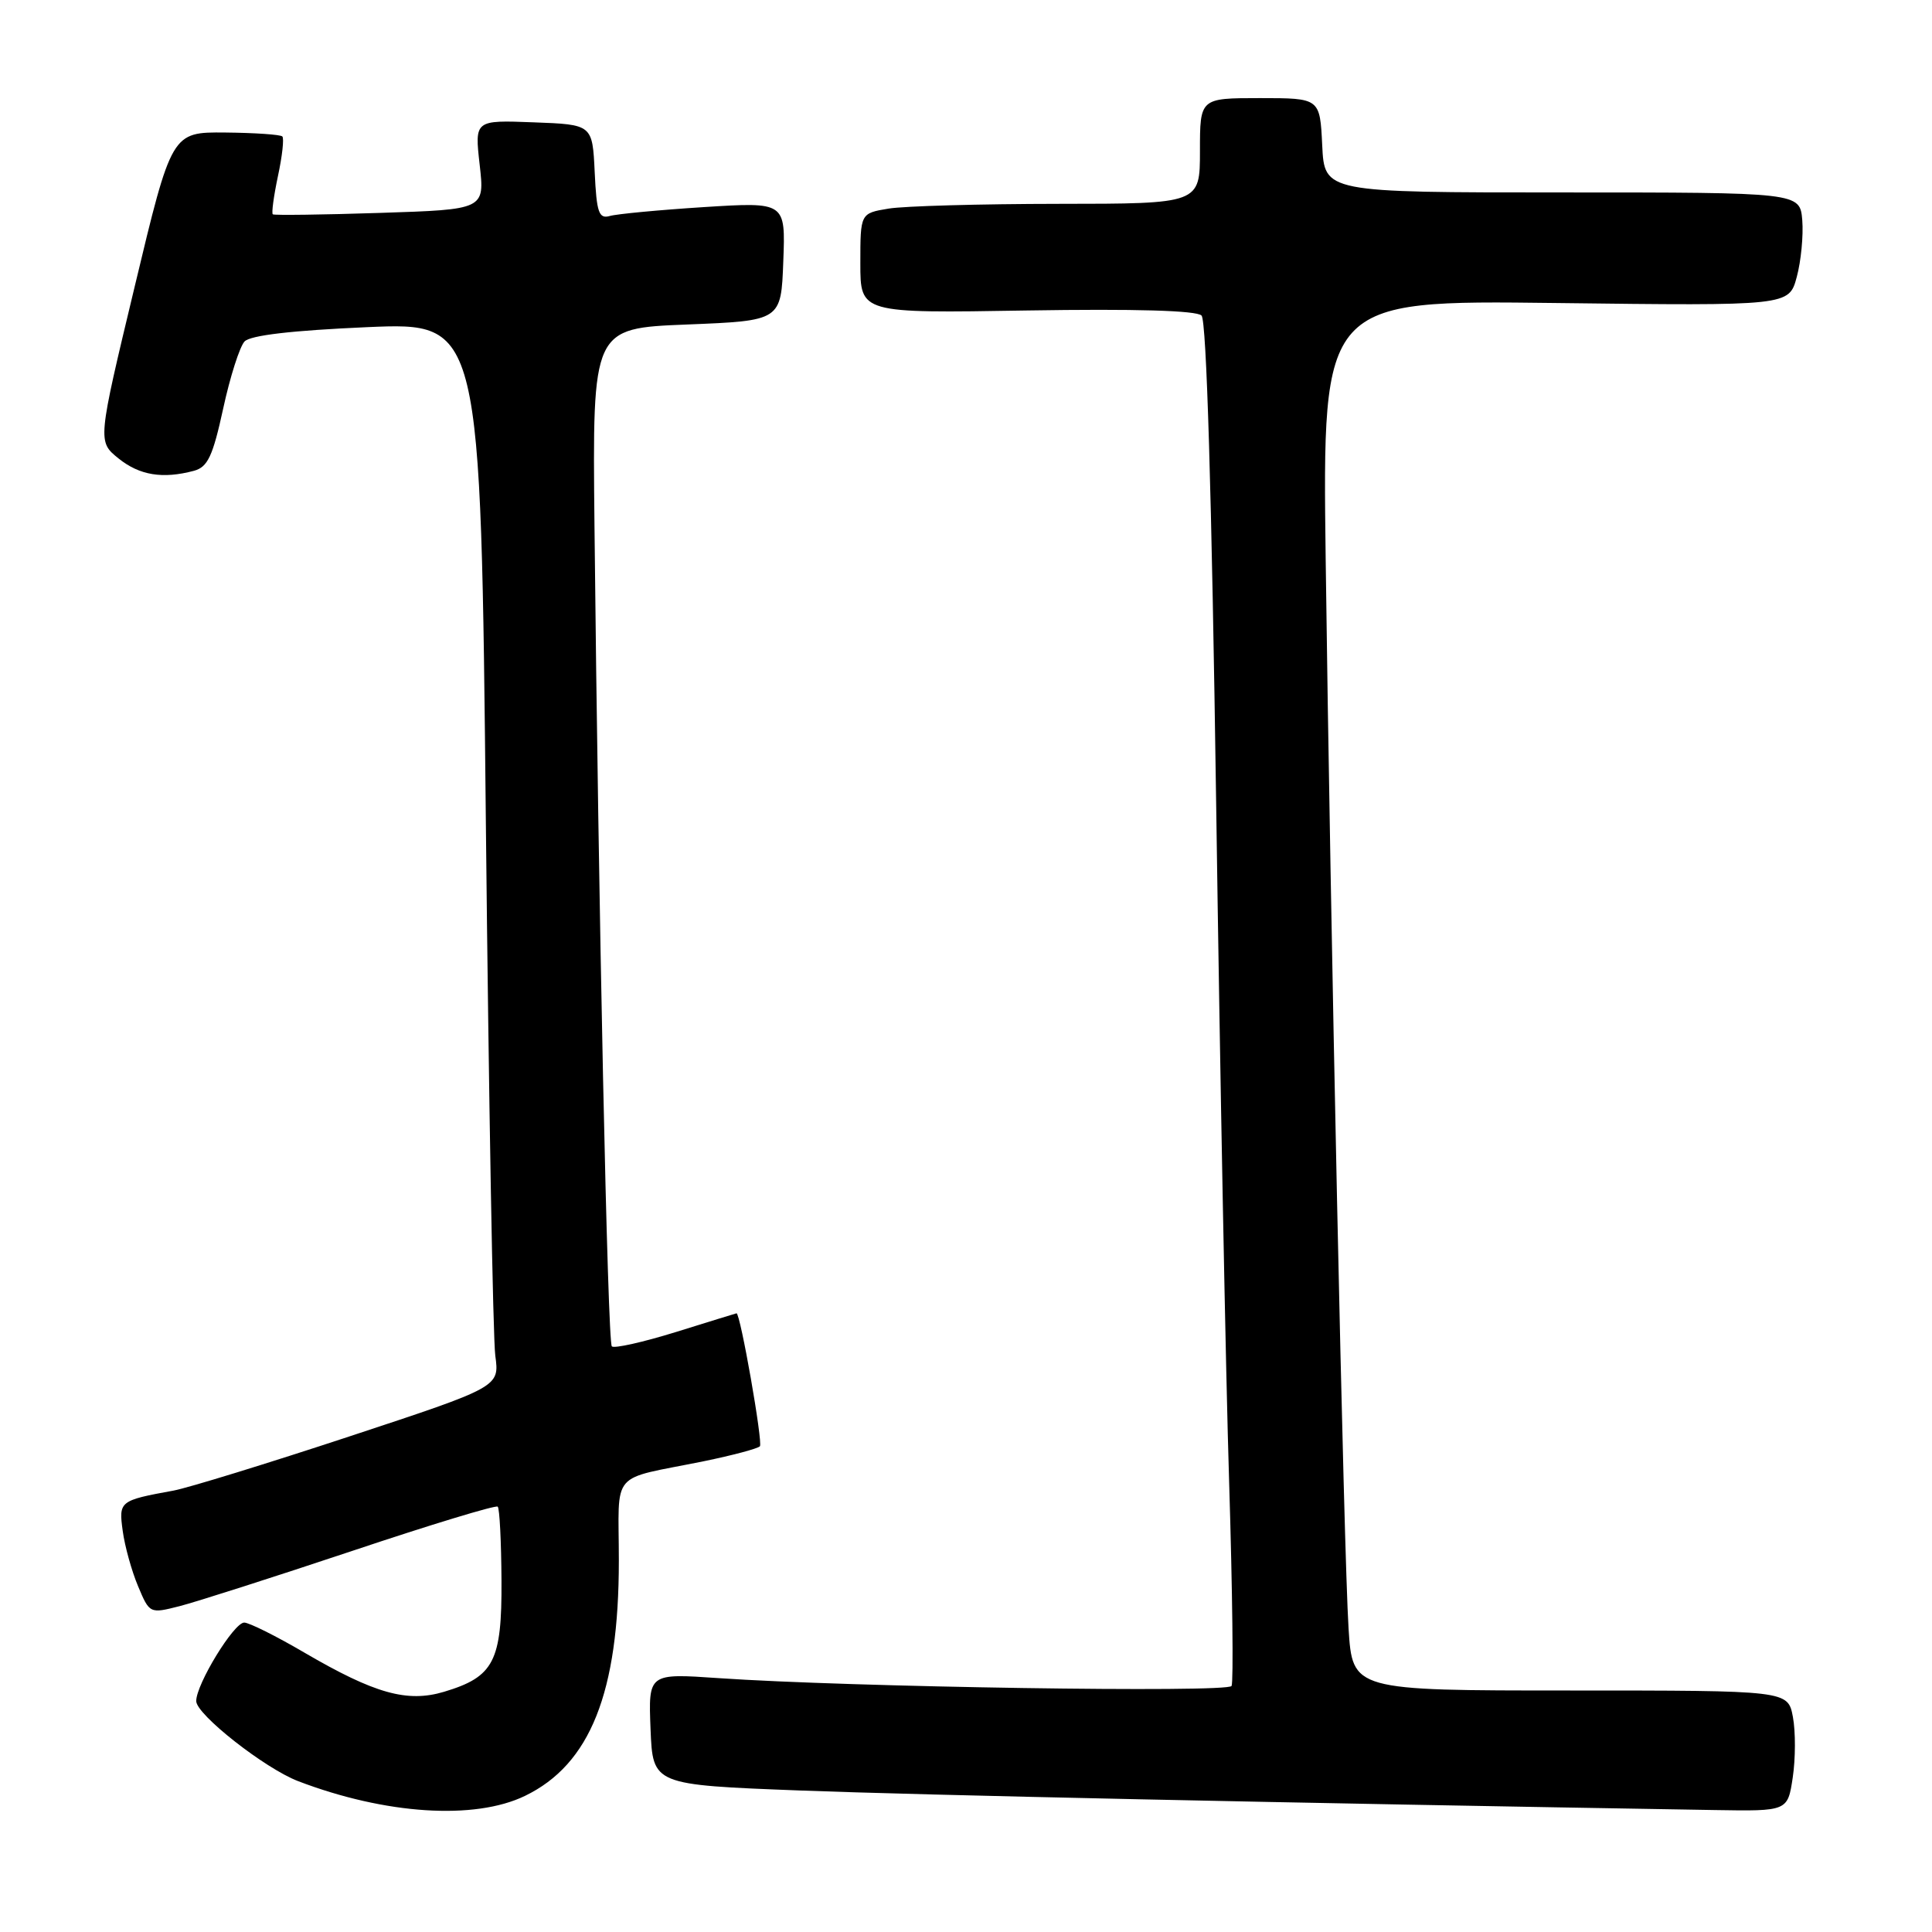 <?xml version="1.0" encoding="UTF-8" standalone="no"?>
<!DOCTYPE svg PUBLIC "-//W3C//DTD SVG 1.1//EN" "http://www.w3.org/Graphics/SVG/1.1/DTD/svg11.dtd" >
<svg xmlns="http://www.w3.org/2000/svg" xmlns:xlink="http://www.w3.org/1999/xlink" version="1.1" viewBox="0 0 256 256">
 <g >
 <path fill="currentColor"
d=" M 69.57 237.96 C 78.21 233.78 82.00 224.27 82.00 206.80 C 82.00 194.57 80.61 196.19 93.31 193.61 C 97.05 192.84 100.37 191.96 100.69 191.64 C 101.12 191.21 98.09 173.94 97.59 174.02 C 97.54 174.02 93.93 175.14 89.56 176.50 C 85.20 177.85 81.37 178.71 81.07 178.40 C 80.51 177.85 79.29 120.07 78.77 69.50 C 78.50 43.50 78.50 43.50 91.00 43.00 C 103.50 42.50 103.50 42.50 103.79 34.63 C 104.09 26.76 104.09 26.76 93.29 27.44 C 87.36 27.82 81.73 28.35 80.80 28.62 C 79.35 29.03 79.05 28.18 78.80 22.80 C 78.50 16.50 78.50 16.50 70.70 16.21 C 62.89 15.91 62.89 15.91 63.56 21.84 C 64.23 27.76 64.23 27.76 50.37 28.21 C 42.74 28.46 36.34 28.54 36.15 28.40 C 35.96 28.26 36.27 25.98 36.83 23.33 C 37.40 20.69 37.66 18.32 37.41 18.08 C 37.16 17.83 33.76 17.60 29.85 17.56 C 22.75 17.50 22.75 17.50 17.84 38.00 C 12.92 58.50 12.92 58.50 15.71 60.75 C 18.50 62.99 21.56 63.49 25.71 62.38 C 27.52 61.89 28.20 60.45 29.57 54.15 C 30.48 49.94 31.76 45.94 32.40 45.25 C 33.17 44.43 38.65 43.79 48.64 43.35 C 63.71 42.70 63.71 42.70 64.38 109.10 C 64.76 145.62 65.32 177.36 65.63 179.64 C 66.19 183.77 66.19 183.77 46.34 190.32 C 35.43 193.92 24.93 197.15 23.00 197.51 C 15.83 198.82 15.72 198.91 16.26 202.85 C 16.53 204.86 17.44 208.15 18.29 210.17 C 19.82 213.82 19.84 213.83 23.81 212.82 C 26.00 212.26 36.28 208.97 46.65 205.51 C 57.02 202.04 65.70 199.40 65.95 199.64 C 66.20 199.87 66.42 204.28 66.45 209.43 C 66.51 220.14 65.45 222.19 58.84 224.17 C 53.96 225.63 49.65 224.42 40.35 218.99 C 36.60 216.79 33.00 215.00 32.36 215.00 C 30.99 215.00 26.00 223.15 26.00 225.40 C 26.00 227.18 35.09 234.32 39.50 236.01 C 51.06 240.43 62.89 241.20 69.57 237.96 Z  M 237.55 235.51 C 237.92 233.04 237.93 229.44 237.57 227.51 C 236.91 224.00 236.91 224.00 208.06 224.00 C 179.21 224.00 179.21 224.00 178.69 215.75 C 178.06 205.83 176.27 121.94 175.66 74.14 C 175.22 39.77 175.22 39.77 206.13 40.15 C 237.05 40.53 237.05 40.53 238.08 36.70 C 238.65 34.59 238.97 31.21 238.81 29.18 C 238.50 25.50 238.50 25.50 207.00 25.50 C 175.50 25.50 175.50 25.50 175.20 19.25 C 174.90 13.00 174.90 13.00 166.95 13.00 C 159.00 13.00 159.00 13.00 159.00 20.00 C 159.00 27.00 159.00 27.00 140.25 27.01 C 129.94 27.02 119.81 27.30 117.75 27.64 C 114.00 28.26 114.00 28.26 114.00 34.89 C 114.00 41.51 114.00 41.51 136.09 41.14 C 150.41 40.91 158.54 41.14 159.21 41.81 C 159.87 42.47 160.56 65.40 161.15 106.67 C 161.65 141.78 162.42 182.20 162.87 196.50 C 163.31 210.80 163.45 222.90 163.19 223.40 C 162.69 224.32 112.40 223.55 95.20 222.36 C 85.91 221.72 85.91 221.72 86.20 229.11 C 86.50 236.50 86.50 236.50 106.00 237.25 C 121.99 237.86 169.80 238.89 227.19 239.84 C 236.88 240.00 236.88 240.00 237.55 235.51 Z "/>
</g>
</svg>